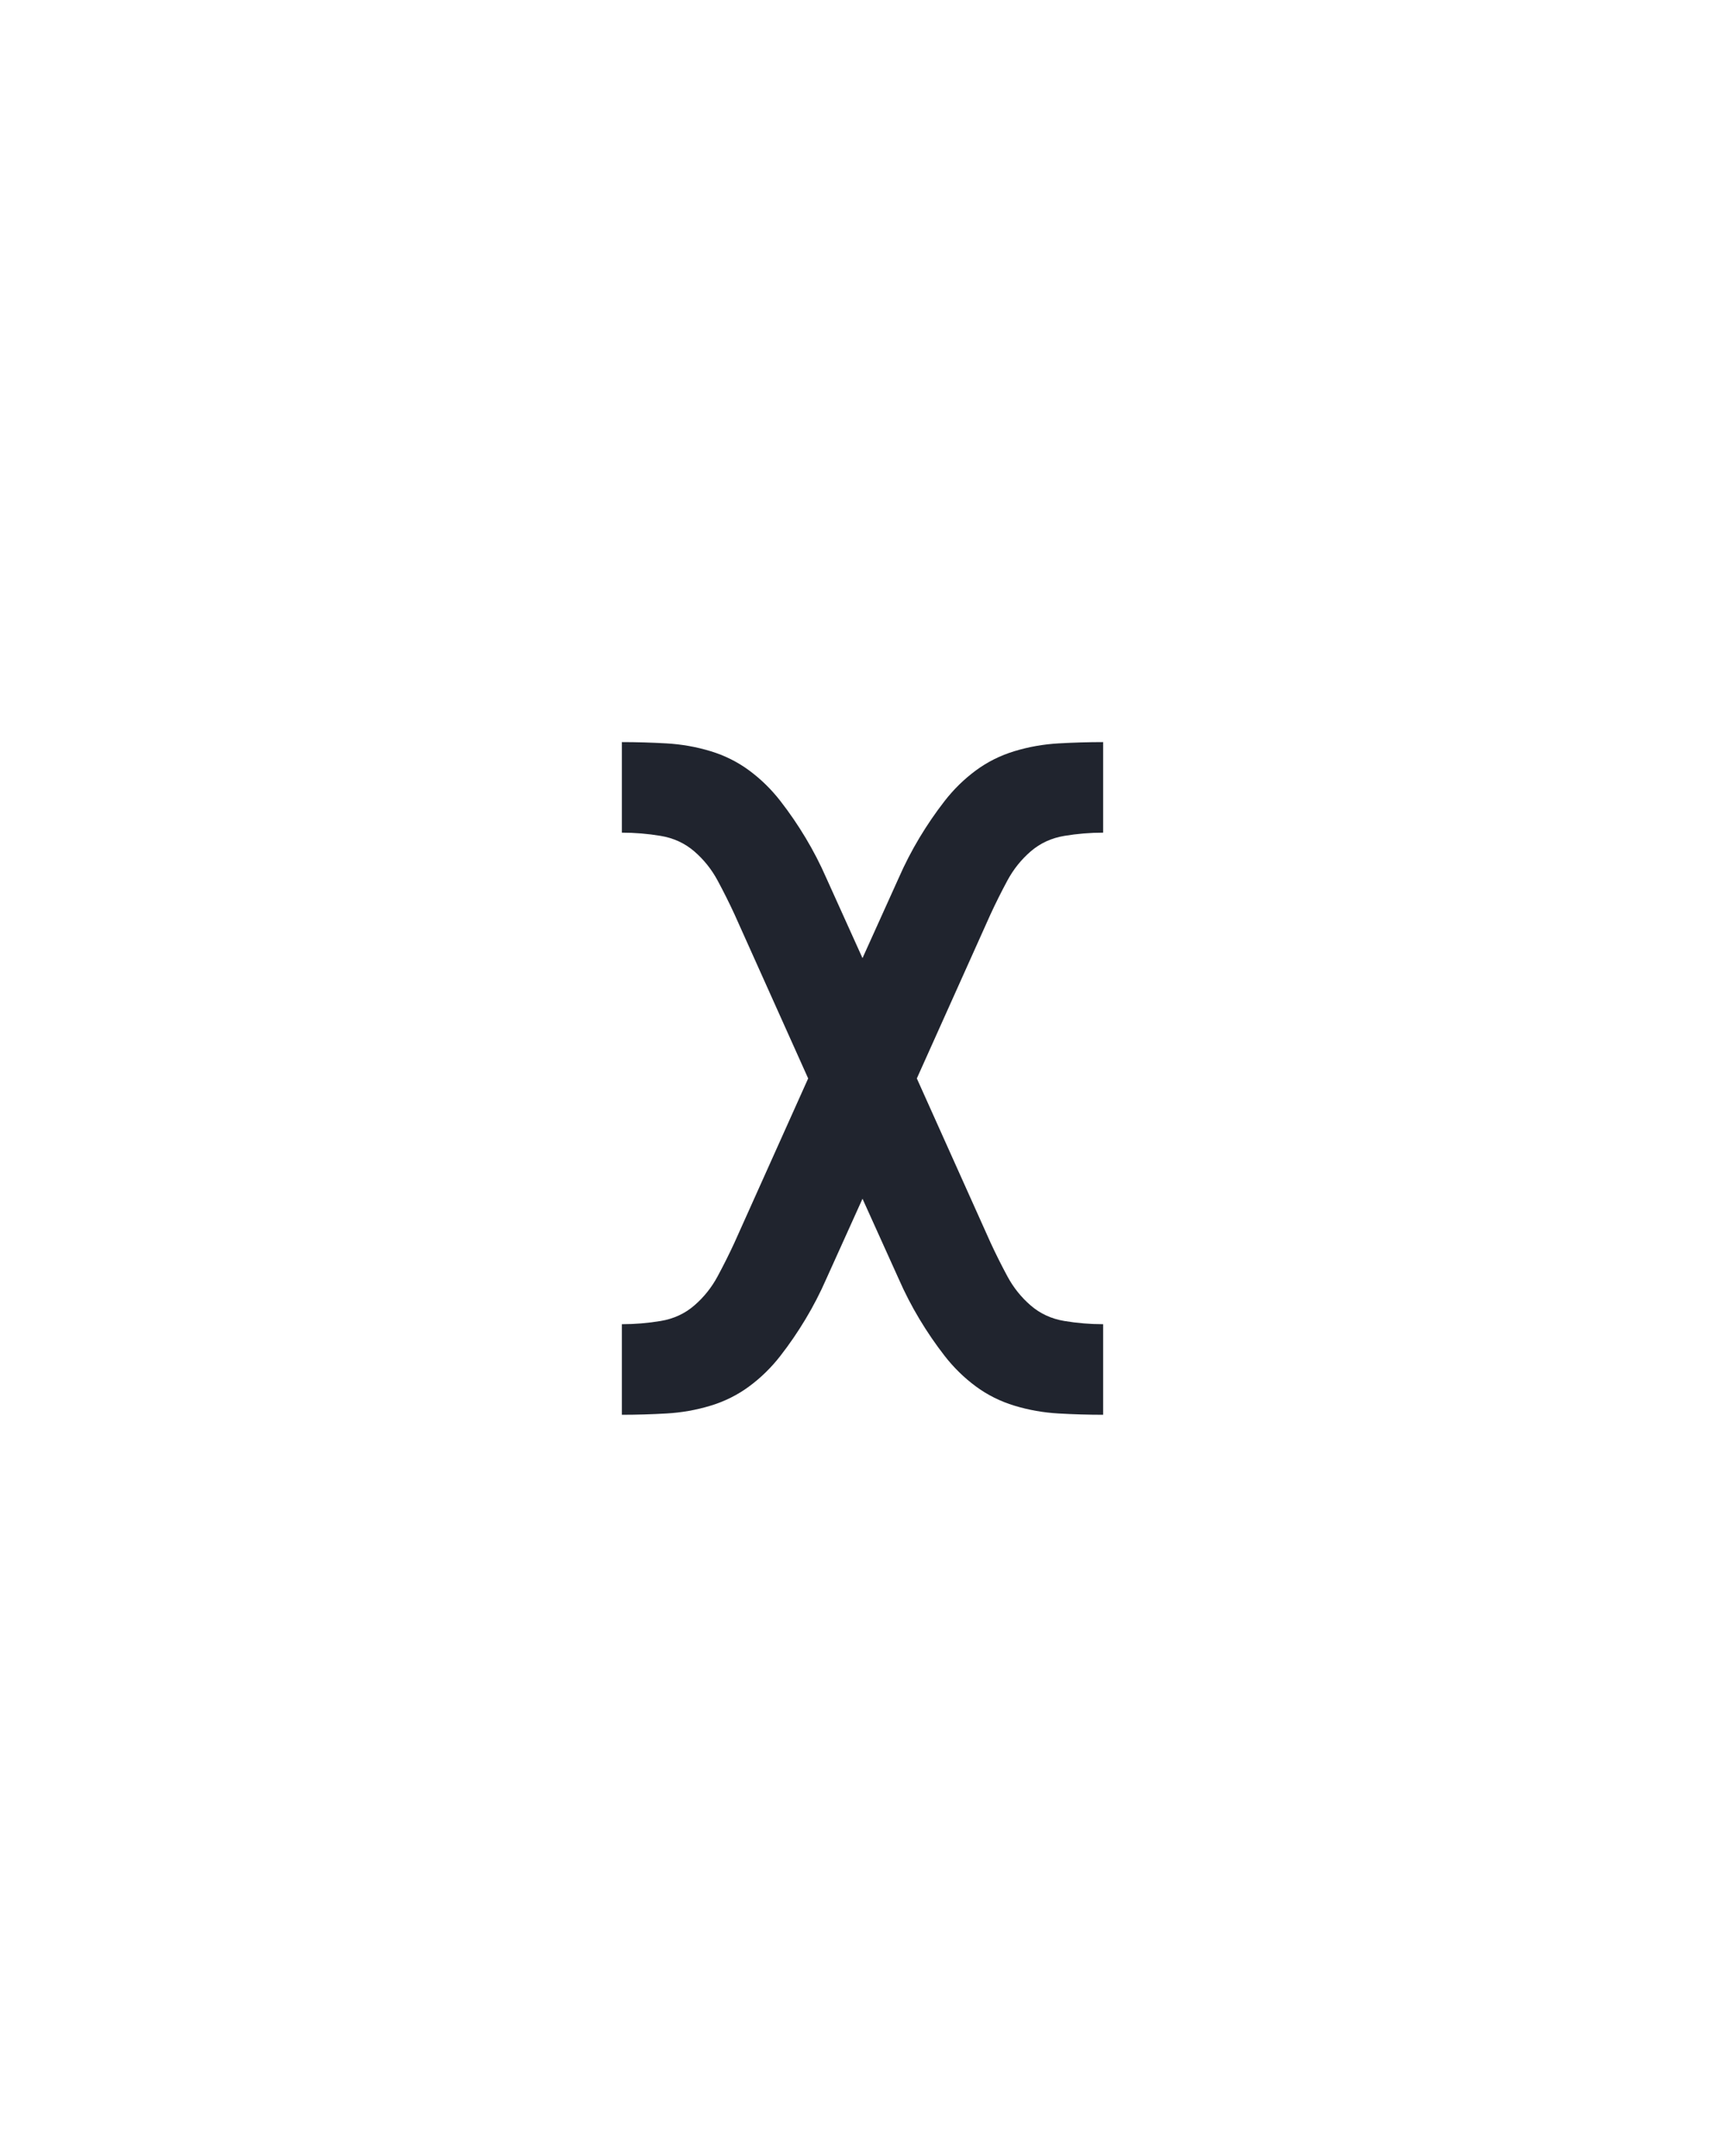 <?xml version="1.0" encoding="UTF-8" standalone="no"?>
<svg height="160" viewBox="0 0 128 160" width="128" xmlns="http://www.w3.org/2000/svg">
<defs>
<path d="M 64 0 L 64 -70 Q 79 -70 94 -72.5 Q 109 -75 120 -84.5 Q 131 -94 138 -107 Q 145 -120 151 -133 L 208 -260 L 151 -387 Q 145 -400 138 -413 Q 131 -426 120 -435.5 Q 109 -445 94 -447.5 Q 79 -450 64 -450 L 64 -520 Q 81 -520 98.5 -519 Q 116 -518 132.5 -513 Q 149 -508 162.5 -498 Q 176 -488 186.5 -474.5 Q 197 -461 206 -446 Q 215 -431 222 -415 L 250 -353 L 278 -415 Q 285 -431 294 -446 Q 303 -461 313.5 -474.5 Q 324 -488 337.5 -498 Q 351 -508 367.5 -513 Q 384 -518 401.5 -519 Q 419 -520 436 -520 L 436 -450 Q 421 -450 406 -447.5 Q 391 -445 380 -435.5 Q 369 -426 362 -413 Q 355 -400 349 -387 L 292 -260 L 349 -133 Q 355 -120 362 -107 Q 369 -94 380 -84.5 Q 391 -75 406 -72.5 Q 421 -70 436 -70 L 436 0 Q 419 -0 401.5 -1 Q 384 -2 367.5 -7 Q 351 -12 337.5 -22 Q 324 -32 313.5 -45.5 Q 303 -59 294 -74 Q 285 -89 278 -105 L 250 -167 L 222 -105 Q 215 -89 206 -74 Q 197 -59 186.5 -45.5 Q 176 -32 162.5 -22 Q 149 -12 132.5 -7 Q 116 -2 98.5 -1 Q 81 -0 64 0 Z " id="path1"/>
</defs>
<g>
<g data-source-text="x" fill="#20242e" transform="translate(40 104.992) rotate(0) scale(0.096)">
<use href="#path1" transform="translate(0 0)"/>
</g>
</g>
</svg>